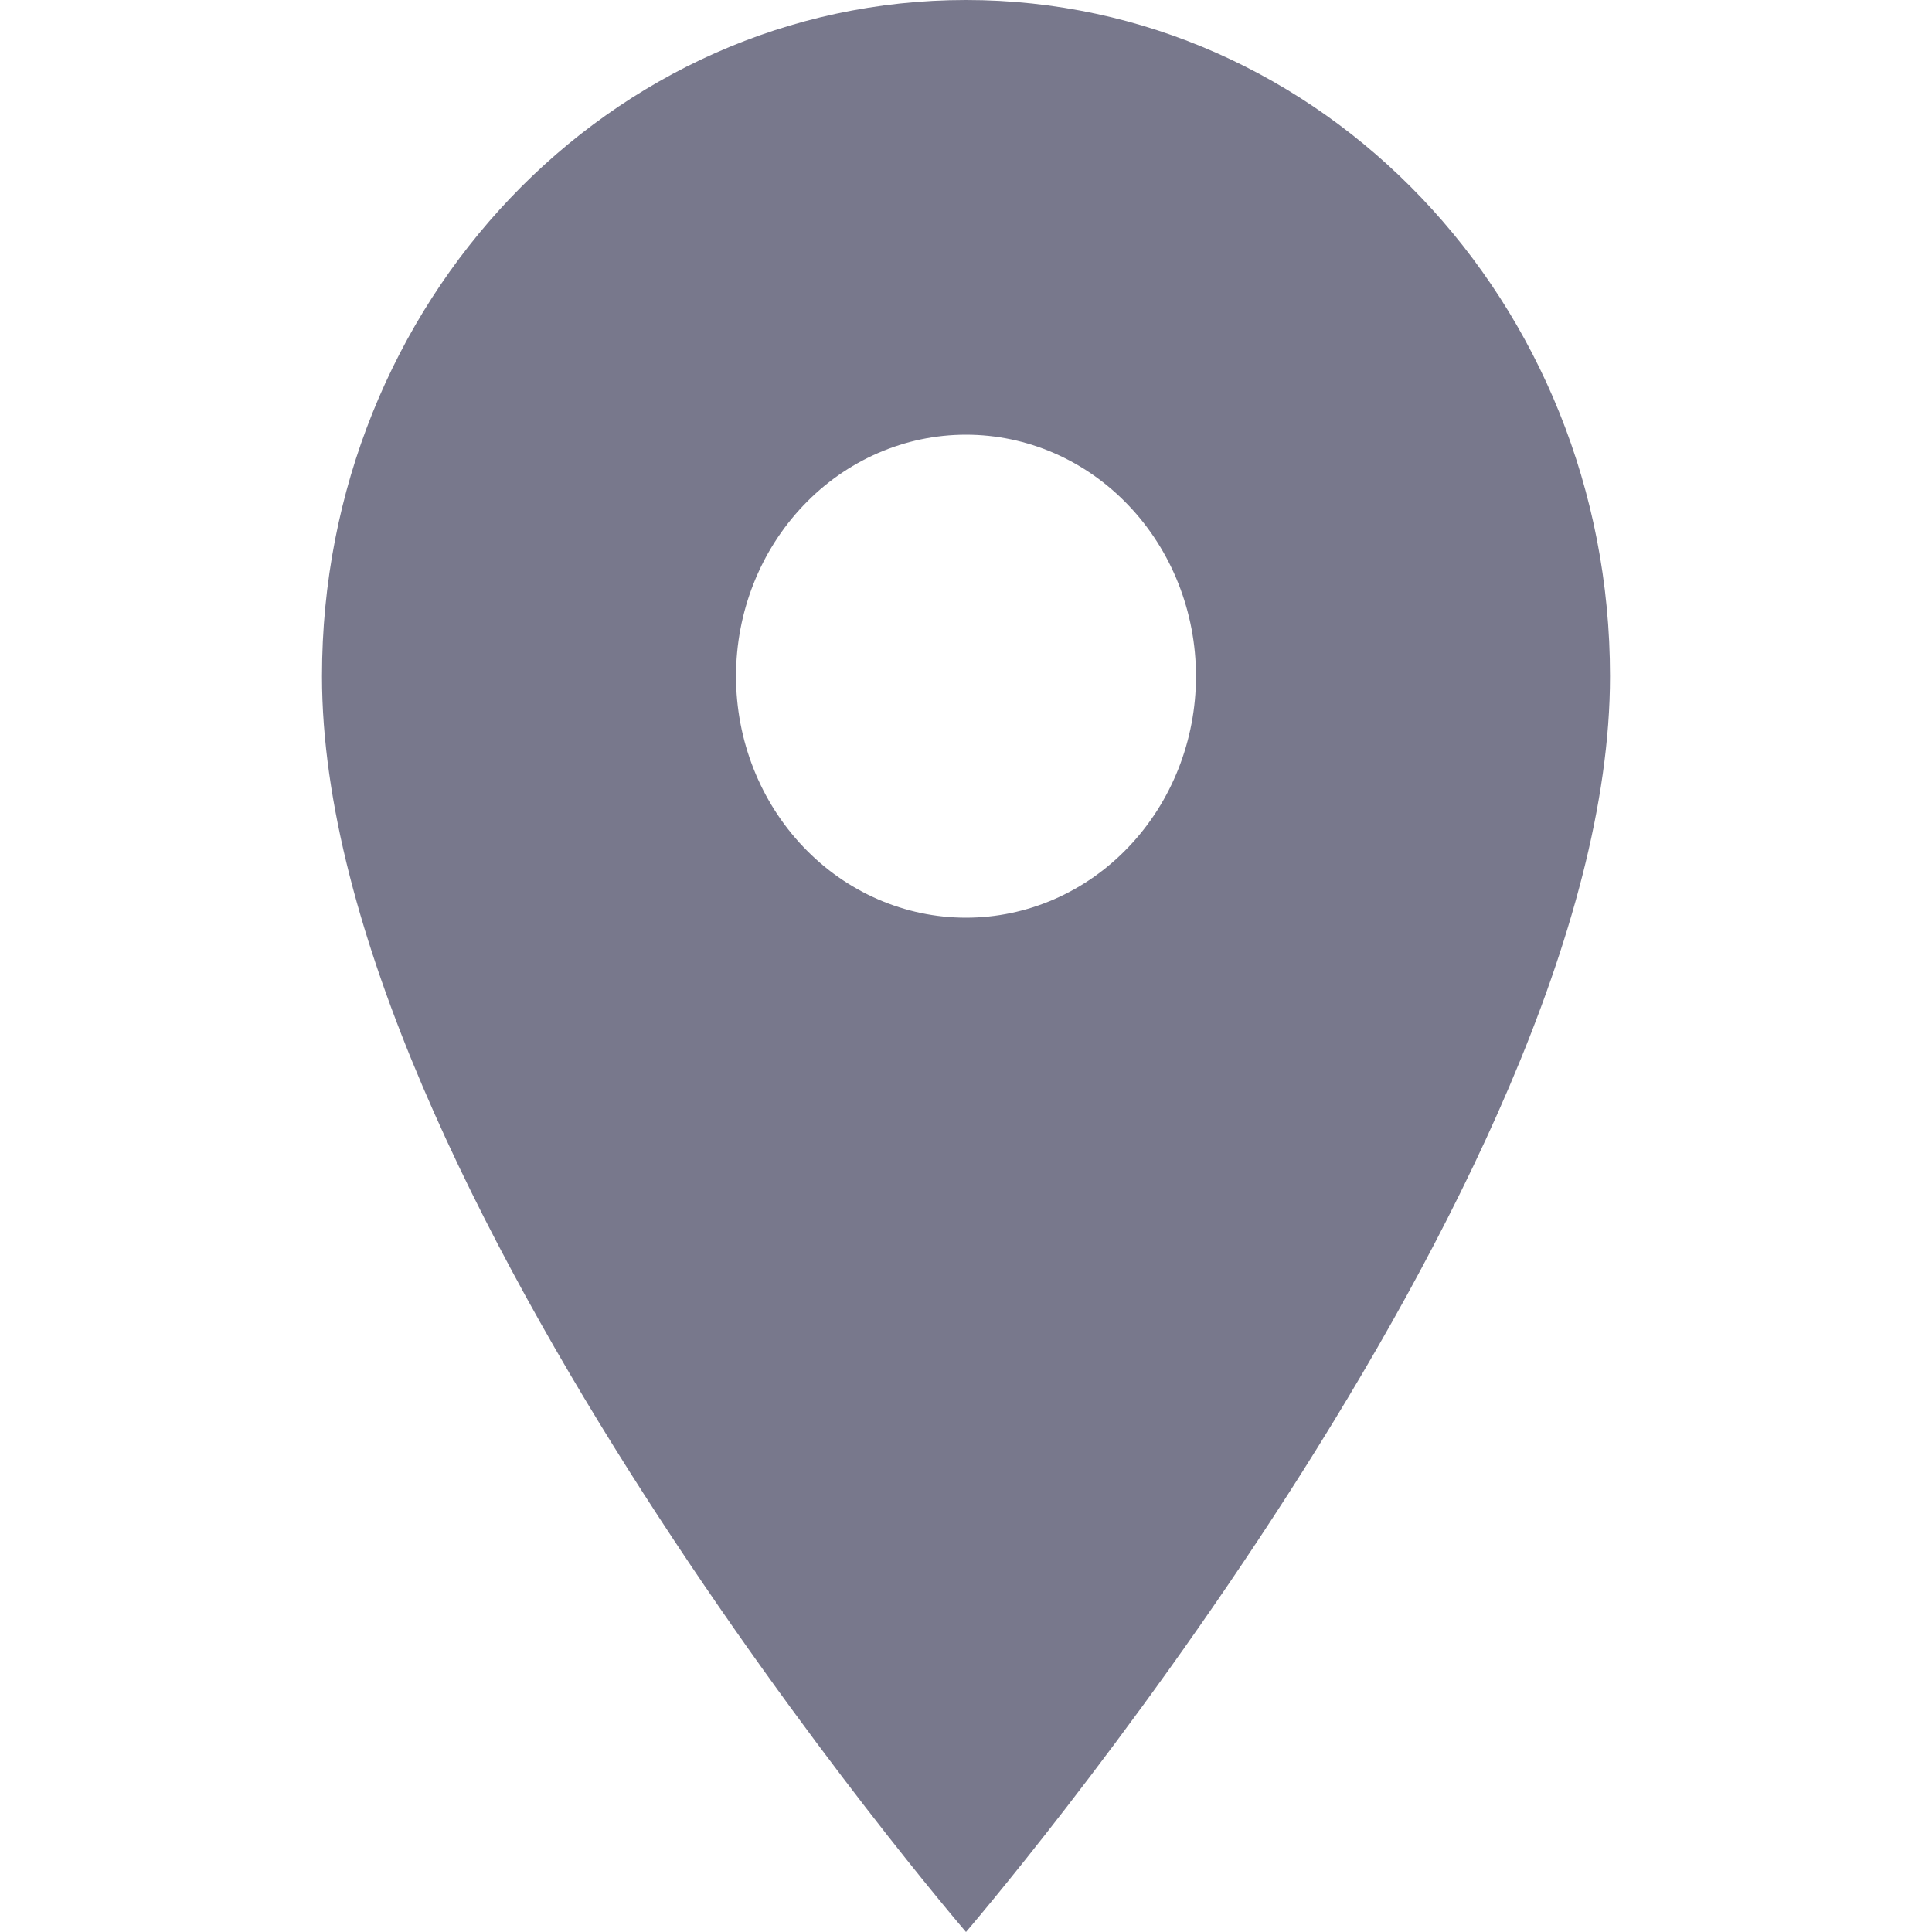 <svg width="24" height="24" viewBox="0 0 24 24" fill="none" xmlns="http://www.w3.org/2000/svg">
<path d="M12 0C7.577 0 4 3.756 4 8.4C4 14.7 12 24 12 24C12 24 20 14.7 20 8.4C20 3.756 16.423 0 12 0ZM12 11.4C11.242 11.4 10.515 11.084 9.98 10.521C9.444 9.959 9.143 9.196 9.143 8.4C9.143 7.604 9.444 6.841 9.98 6.279C10.515 5.716 11.242 5.4 12 5.4C12.758 5.4 13.485 5.716 14.02 6.279C14.556 6.841 14.857 7.604 14.857 8.4C14.857 9.196 14.556 9.959 14.02 10.521C13.485 11.084 12.758 11.4 12 11.4Z" fill="#78788C"/>
</svg>
